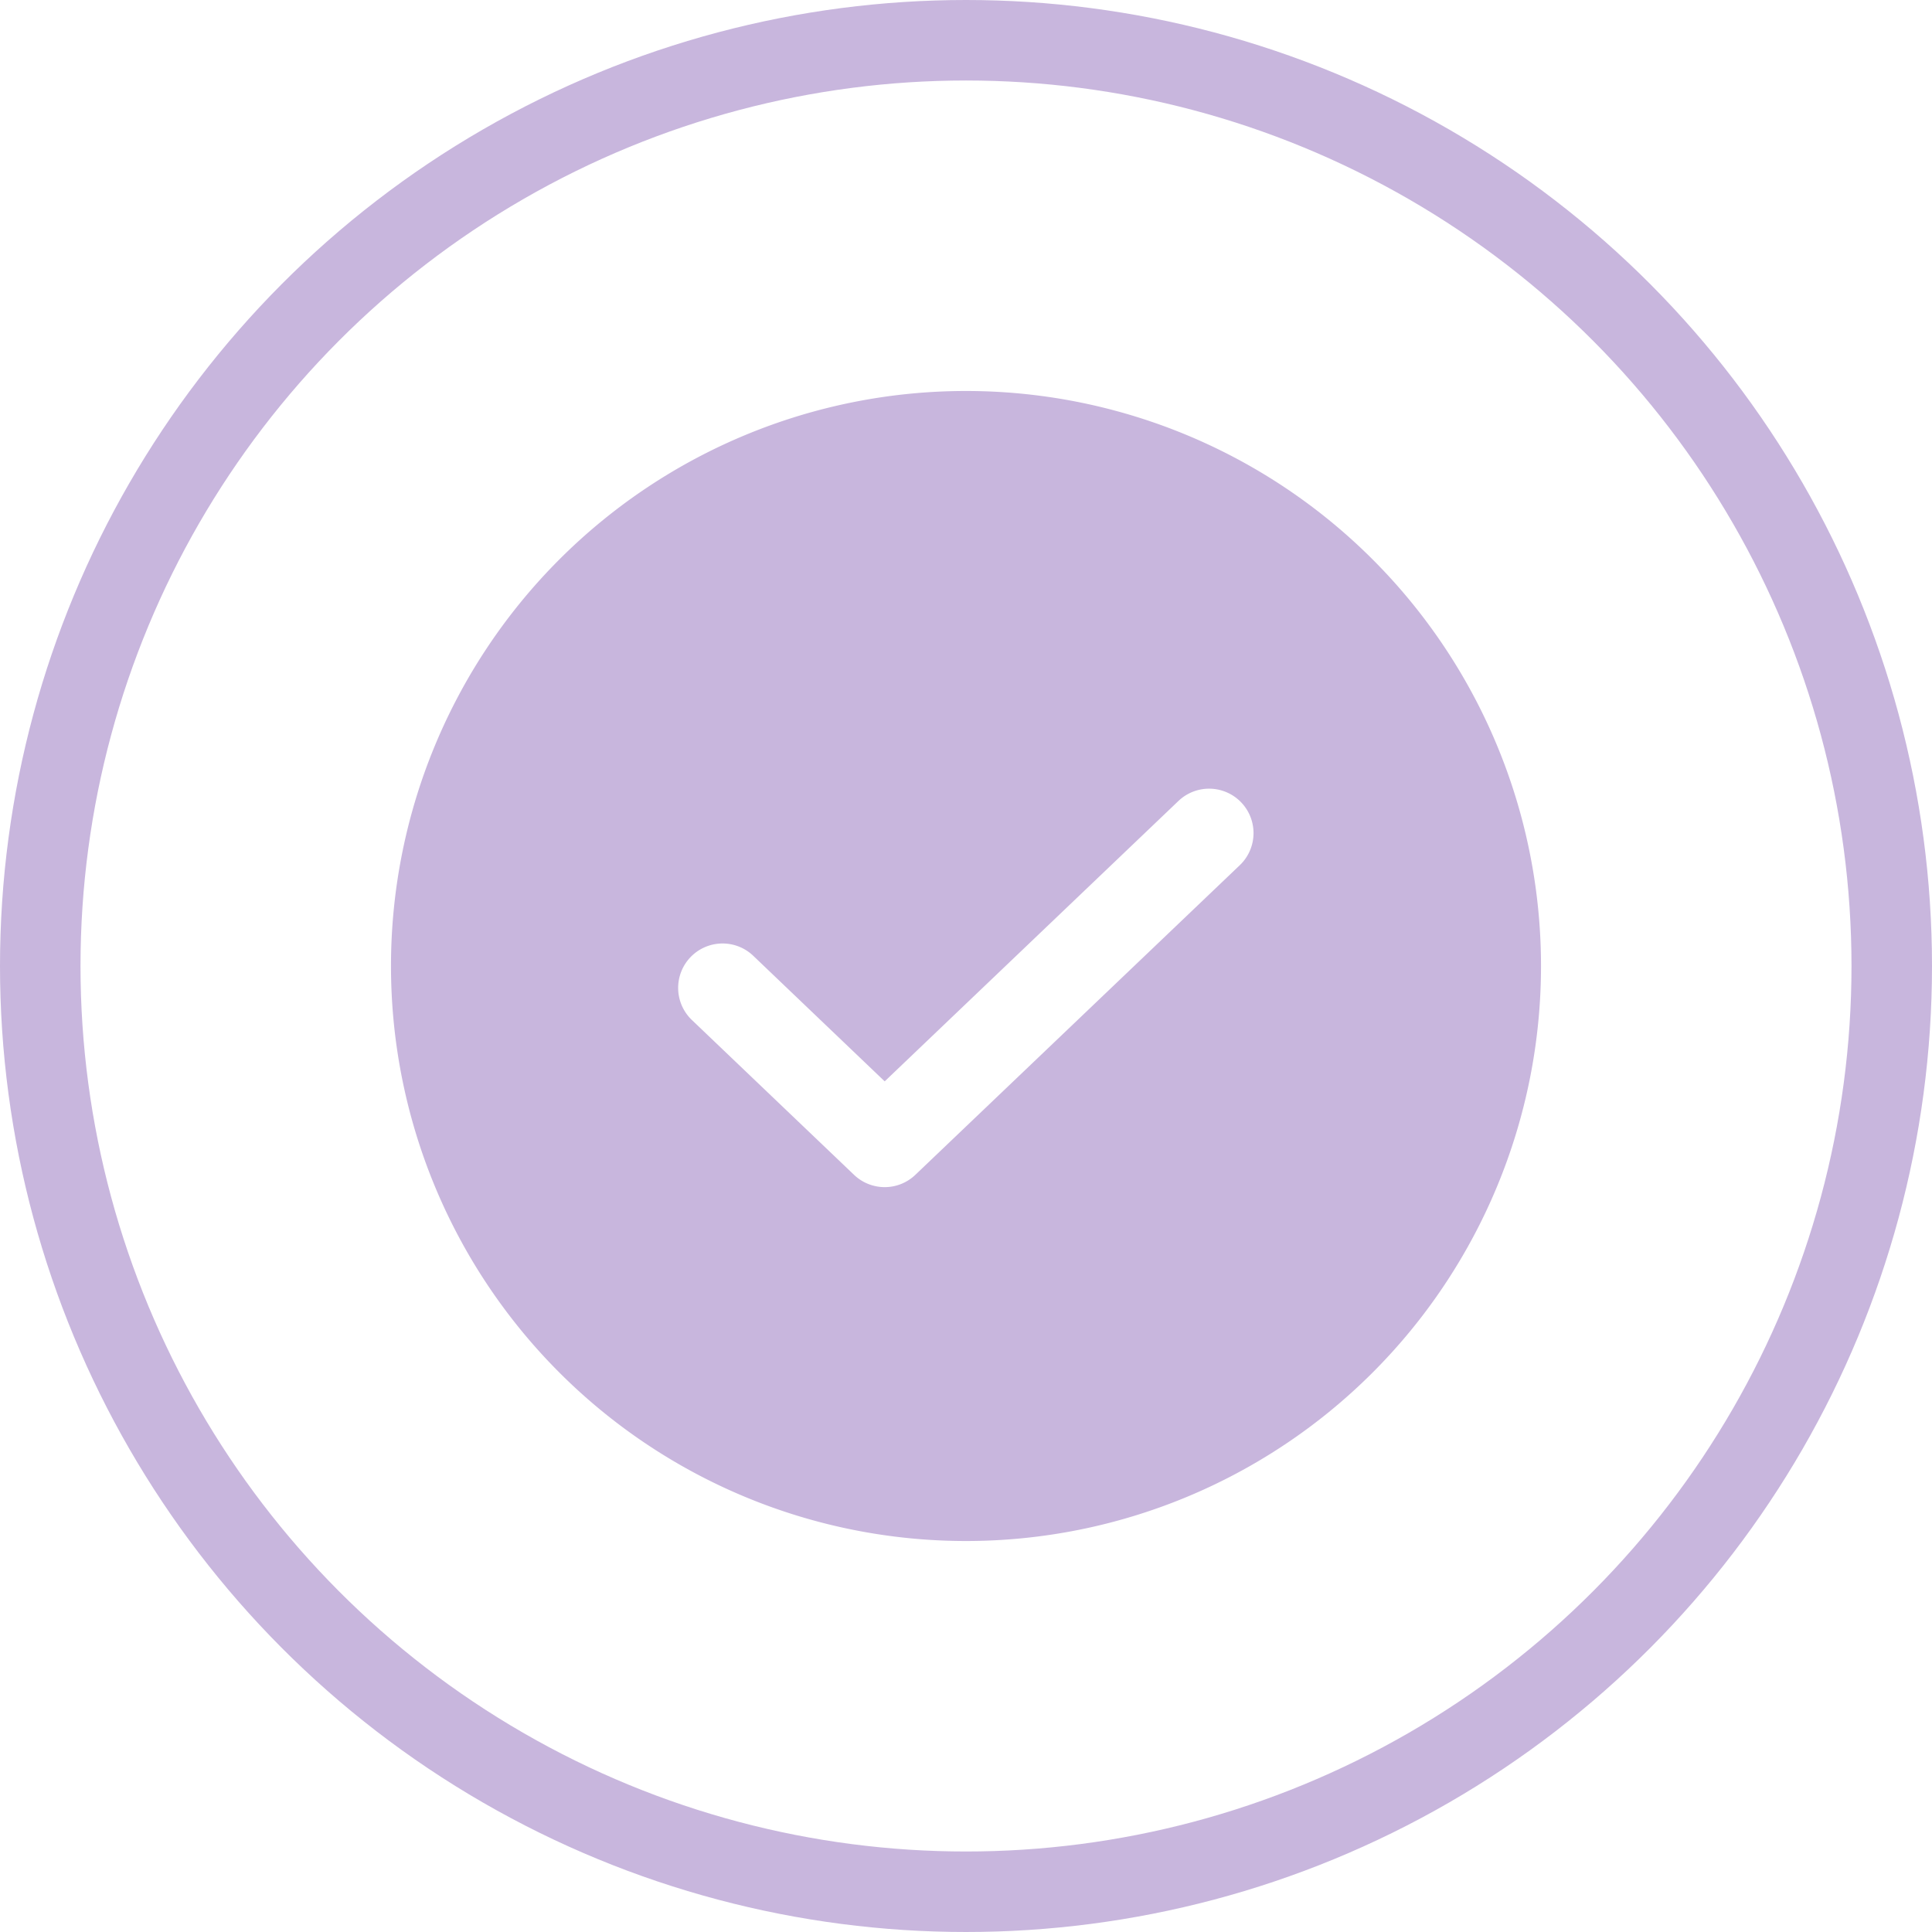 <svg xmlns="http://www.w3.org/2000/svg" width="24" height="24" viewBox="0 0 24 24">
  <g id="Group_157338" data-name="Group 157338" transform="translate(-398.312 -776.678)">
    <g id="Ellipse_597" data-name="Ellipse 597" transform="translate(398.312 776.678)" fill="none" stroke="#c8b6dd" stroke-width="1">
      <circle cx="12" cy="12" r="12" stroke="none"/>
      <circle cx="12" cy="12" r="11.5" fill="none"/>
    </g>
    <g id="check-circle-fill" transform="translate(402.312 780.678)">
      <rect id="Rectangle_135" data-name="Rectangle 135" width="16" height="16" fill="none"/>
      <path id="Path_150" data-name="Path 150" d="M31.143,24a7.143,7.143,0,1,0,7.143,7.143A7.143,7.143,0,0,0,31.143,24Zm3.4,5.892-4.03,3.846a.551.551,0,0,1-.76,0l-2.014-1.923a.55.55,0,0,1,.76-.8l1.634,1.561,3.65-3.484a.55.55,0,1,1,.76.8Z" transform="translate(-23.143 -23.143)" fill="#c8b6dd"/>
    </g>
  </g>
</svg>
